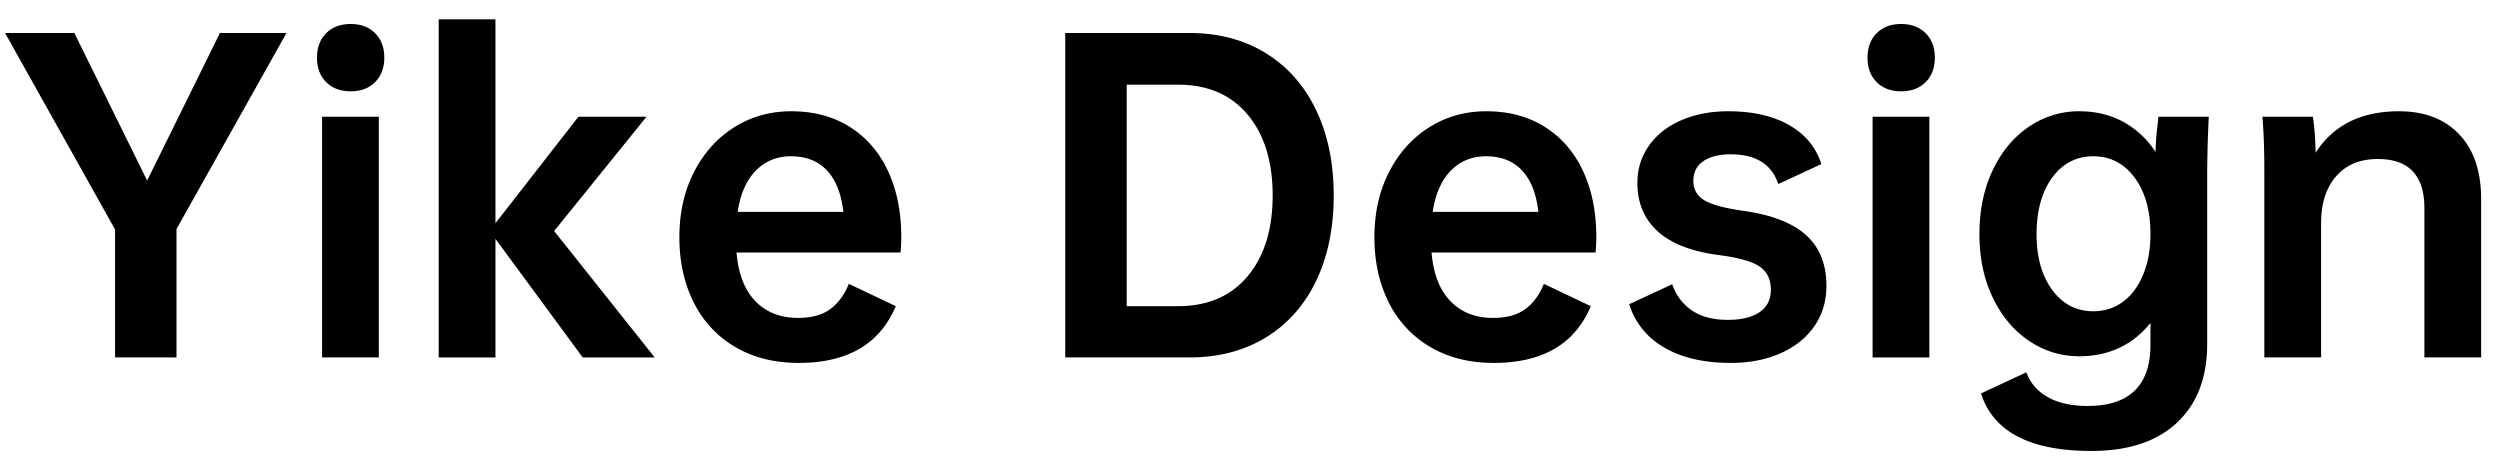 <svg class="icon" viewBox="0 0 5607 1024" xmlns="http://www.w3.org/2000/svg" width="262.828" height="48"><path d="M395.85 513.755v287.89H258.047V514.634L11.41 74.021h155.356L330.02 404.919 493.275 74.02h149.212L395.849 513.755zM786.431 53.833c22.82 0 41.106 6.876 54.857 20.626 13.751 13.751 20.626 32.037 20.626 54.858 0 22.82-6.875 41.106-20.626 54.857-13.75 13.75-32.036 20.626-54.857 20.626-22.82 0-41.106-6.875-54.857-20.626-13.751-13.751-20.626-32.037-20.626-54.857 0-22.821 6.875-41.107 20.626-54.858 13.75-13.75 32.036-20.626 54.857-20.626zm63.195 208.018v539.795H722.36V261.85h127.268zm457.29 539.795l-195.73-265.948v265.948h-127.27V43.3h127.27V500.59l186.075-238.739h152.722l-207.14 256.293 225.572 283.502h-161.5zm712.704-235.228h-367.763c4.096 47.982 18.286 84.407 42.57 109.276s56.027 37.303 95.231 37.303c30.428 0 54.565-6.583 72.412-19.749 17.847-13.166 31.744-32.037 41.691-56.613l105.326 50.03c-35.694 84.846-108.251 127.269-217.673 127.269-54.418 0-101.815-11.85-142.19-35.548a237.275 237.275 0 0 1-93.038-99.62c-21.65-42.716-32.475-91.575-32.475-146.579s10.971-103.862 32.914-146.578c21.943-42.715 51.932-76.068 89.966-100.06s80.75-35.986 128.146-35.986c50.323 0 94.062 11.703 131.219 35.109 37.156 23.406 65.682 56.32 85.577 98.743 19.895 42.423 29.842 92.014 29.842 148.772 0 12.288-.585 23.699-1.755 34.231zm-365.13-91.282h236.983c-4.68-40.96-16.969-71.973-36.864-93.038-19.895-21.065-46.811-31.597-80.75-31.597-31.597 0-57.929 10.825-78.994 32.475-21.065 21.65-34.523 52.37-40.375 92.16zm1336.76-36.864c0 73.143-13.166 137.07-39.498 191.78-26.331 54.711-63.927 96.988-112.786 126.83-48.86 29.843-106.057 44.764-171.593 44.764h-278.236V74.02h278.236c65.536 0 122.733 15.067 171.593 45.202 48.86 30.135 86.455 72.704 112.786 127.707 26.332 55.004 39.497 118.784 39.497 191.342zm-136.924 0c0-76.069-18.725-136.485-56.174-181.248-37.449-44.763-89.527-67.145-156.233-67.145h-114.98v496.786h114.98c66.706 0 118.784-22.382 156.233-67.145 37.45-44.763 56.174-105.18 56.174-181.248zm724.114 128.146H3210.68c4.096 47.982 18.286 84.407 42.569 109.276s56.027 37.303 95.232 37.303c30.427 0 54.565-6.583 72.411-19.749 17.847-13.166 31.744-32.037 41.692-56.613l105.326 50.03c-35.694 84.846-108.252 127.269-217.674 127.269-54.418 0-101.814-11.85-142.19-35.548a237.275 237.275 0 0 1-93.037-99.62c-21.65-42.716-32.475-91.575-32.475-146.579s10.971-103.862 32.914-146.578c21.943-42.715 51.931-76.068 89.966-100.06s80.75-35.986 128.146-35.986c50.322 0 94.062 11.703 131.218 35.109 37.157 23.406 65.682 56.32 85.577 98.743 19.895 42.423 29.843 92.014 29.843 148.772 0 12.288-.586 23.699-1.756 34.231zm-365.129-91.282h236.983c-4.681-40.96-16.97-71.973-36.864-93.038-19.895-21.065-46.812-31.597-80.75-31.597-31.598 0-57.929 10.825-78.994 32.475-21.065 21.65-34.524 52.37-40.375 92.16zm459.045-64.95c0-31.013 8.63-58.808 25.892-83.384s41.399-43.593 72.412-57.051c31.012-13.458 66.12-20.188 105.325-20.188 55.004 0 100.645 10.387 136.924 31.16 36.279 20.772 60.27 49.883 71.972 87.332l-96.548 44.763c-14.629-44.47-50.323-66.706-107.081-66.706-25.747 0-46.08 5.12-61.002 15.36-14.92 10.24-22.381 25.015-22.381 44.325 0 18.724 8.045 33.06 24.137 43.008 16.091 9.947 44.617 17.846 85.577 23.698 64.366 8.777 111.909 26.916 142.629 54.418 30.72 27.502 46.08 65.536 46.08 114.103 0 34.523-9.07 64.805-27.21 90.843-18.139 26.04-43.446 46.227-75.922 60.563-32.475 14.336-69.486 21.504-111.03 21.504-60.27 0-110.008-11.41-149.212-34.231-39.205-22.82-65.536-55.296-78.994-97.426l96.548-44.764c8.777 25.161 23.552 44.764 44.325 58.807 20.772 14.043 47.543 21.065 80.31 21.065 30.428 0 54.126-5.705 71.095-17.115 16.97-11.41 25.454-28.233 25.454-50.469 0-23.406-8.484-40.814-25.454-52.224-16.969-11.41-48.274-20.041-93.915-25.892-60.27-8.192-105.326-26.04-135.168-53.541-29.842-27.502-44.763-63.488-44.763-107.959zm591.579-356.353c22.82 0 41.106 6.876 54.857 20.626 13.751 13.751 20.626 32.037 20.626 54.858 0 22.82-6.875 41.106-20.626 54.857-13.75 13.75-32.036 20.626-54.857 20.626-22.82 0-41.106-6.875-54.857-20.626-13.751-13.751-20.626-32.037-20.626-54.857 0-22.821 6.875-41.107 20.626-54.858 13.75-13.75 32.036-20.626 54.857-20.626zm63.195 208.018v539.795h-127.268V261.85h127.268zm626.688 0a2860.325 2860.325 0 0 0-3.51 123.758v386.194c0 74.899-22.528 133.56-67.584 175.982-45.056 42.423-109.13 63.634-192.22 63.634-137.508 0-220.014-43.008-247.515-129.024L4544.805 835c8.192 23.406 23.99 41.838 47.396 55.296 23.406 13.458 53.54 20.187 90.405 20.187 46.226 0 81.188-11.41 104.887-34.23 23.698-22.821 35.547-57.052 35.547-102.693v-49.152c-40.375 49.737-93.623 74.606-159.744 74.606-40.96 0-78.555-11.557-112.786-34.67-34.231-23.113-61.294-55.442-81.189-96.988-19.895-41.545-29.842-88.941-29.842-142.19 0-53.832 9.947-101.668 29.842-143.506 19.895-41.837 46.958-74.313 81.189-97.426a197.34 197.34 0 0 1 112.786-34.67c36.864 0 69.778 7.9 98.743 23.699a202.118 202.118 0 0 1 72.411 67.584c.585-19.895 1.756-37.157 3.511-51.785 1.756-14.629 2.633-23.699 2.633-27.21h113.225zM4823.04 525.166c0-52.663-11.85-94.94-35.547-126.83-23.699-31.89-54.565-47.835-92.6-47.835s-68.754 15.945-92.16 47.835c-23.405 31.89-35.108 74.167-35.108 126.83 0 51.492 11.703 93.184 35.109 125.074 23.405 31.89 54.125 47.835 92.16 47.835 25.16 0 47.396-7.168 66.706-21.504 19.31-14.336 34.377-34.67 45.202-61 10.825-26.332 16.238-56.467 16.238-90.405zm741.669-78.117v354.597H5437.44v-334.41c0-73.727-34.816-110.591-104.448-110.591-39.79 0-70.949 12.873-93.477 38.619-22.528 25.746-33.792 61.147-33.792 106.203v300.179h-127.268V385.609c0-50.322-1.463-91.575-4.389-123.758h113.225c3.511 22.236 5.56 49.152 6.144 80.75 39.79-62.025 102.108-93.038 186.954-93.038 57.344 0 102.4 17.262 135.168 51.786 32.768 34.523 49.152 83.09 49.152 145.7z"/></svg>